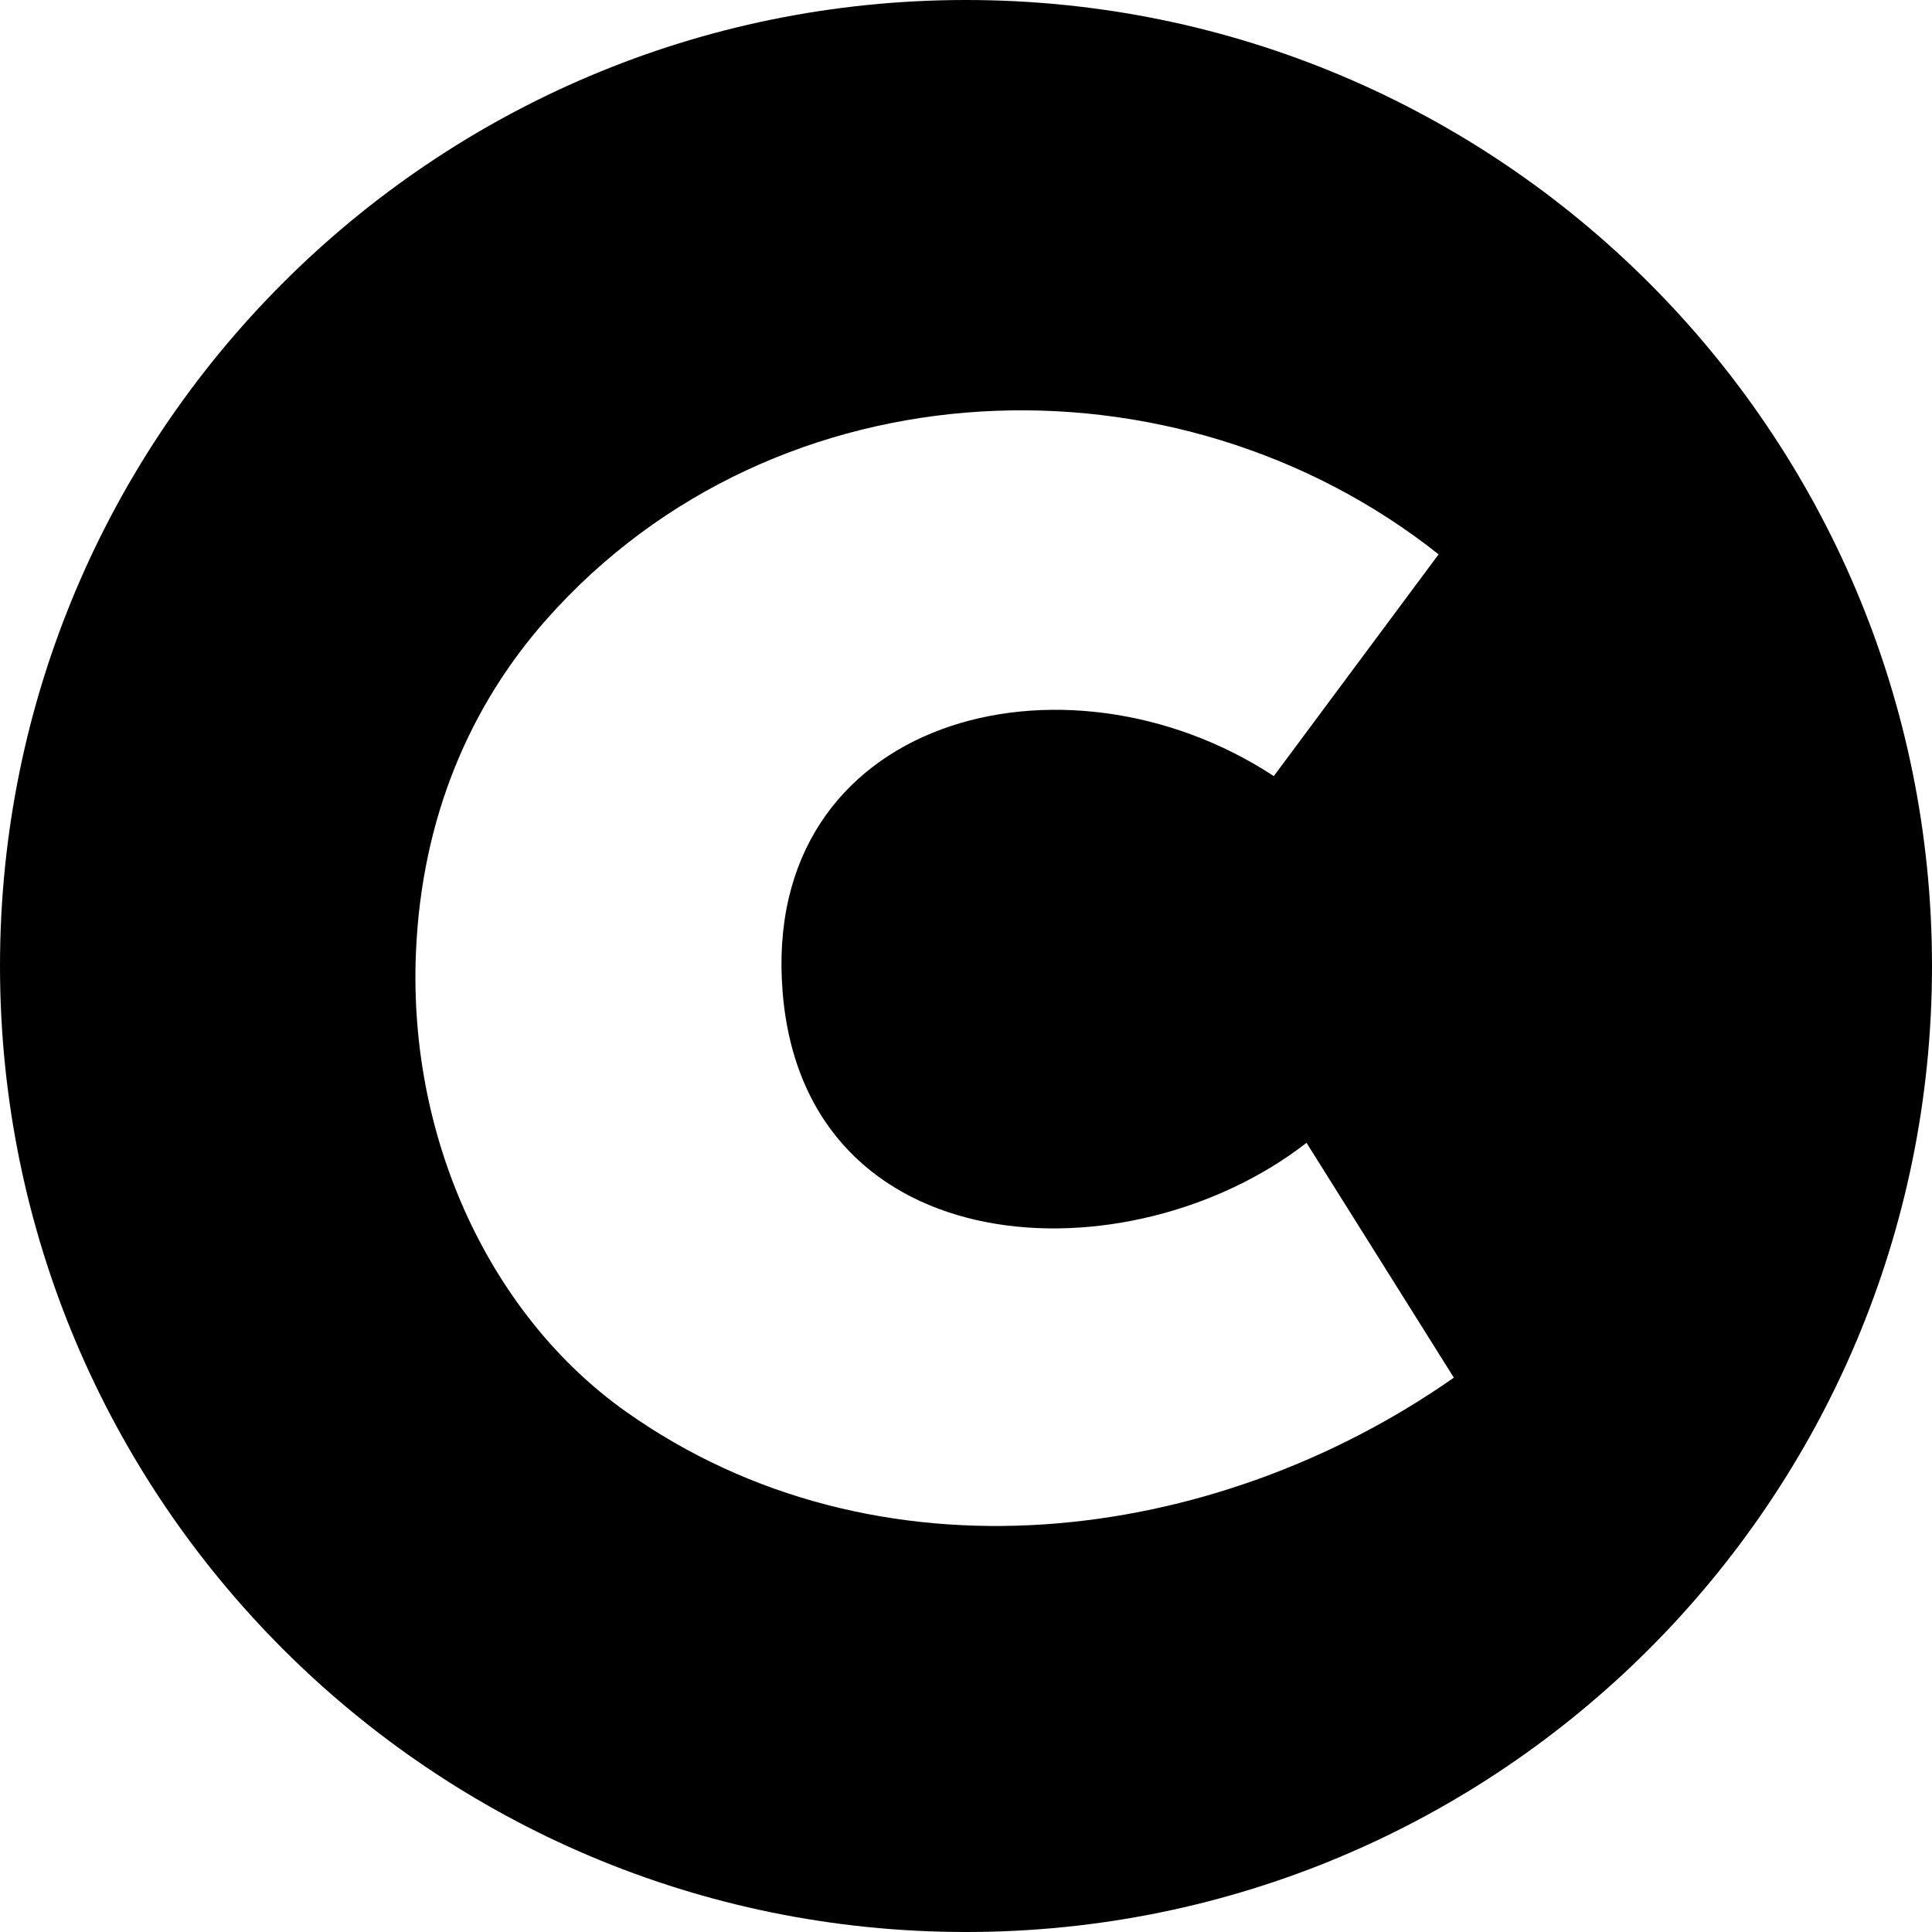 <svg width="198" height="198" viewBox="0 0 198 198" fill="none" xmlns="http://www.w3.org/2000/svg">
<style>
    path {
        fill: #000000;
    }
    @media (prefers-color-scheme: dark) {
        path { fill: #FFFFFF; }
    }
</style>
<path fill-rule="evenodd" clip-rule="evenodd" d="M198 99C198 153.676 153.676 198 99 198C44.324 198 0 153.676 0 99C0 44.324 44.324 0 99 0C153.676 0 198 44.324 198 99ZM147.434 56.812L130.544 79.537C109.067 65.443 77.909 73.497 80.208 101.684C82.507 129.872 115.779 131.215 133.899 117.121L148.997 141.187C124.354 158.468 89.782 162.867 64.103 144.638C50.478 134.965 41.819 117.045 42.626 97.658C43.206 83.723 48.232 72.235 56.05 63.429C79.637 36.86 120.609 35.527 147.434 56.812Z" fill="black"/>
</svg>
